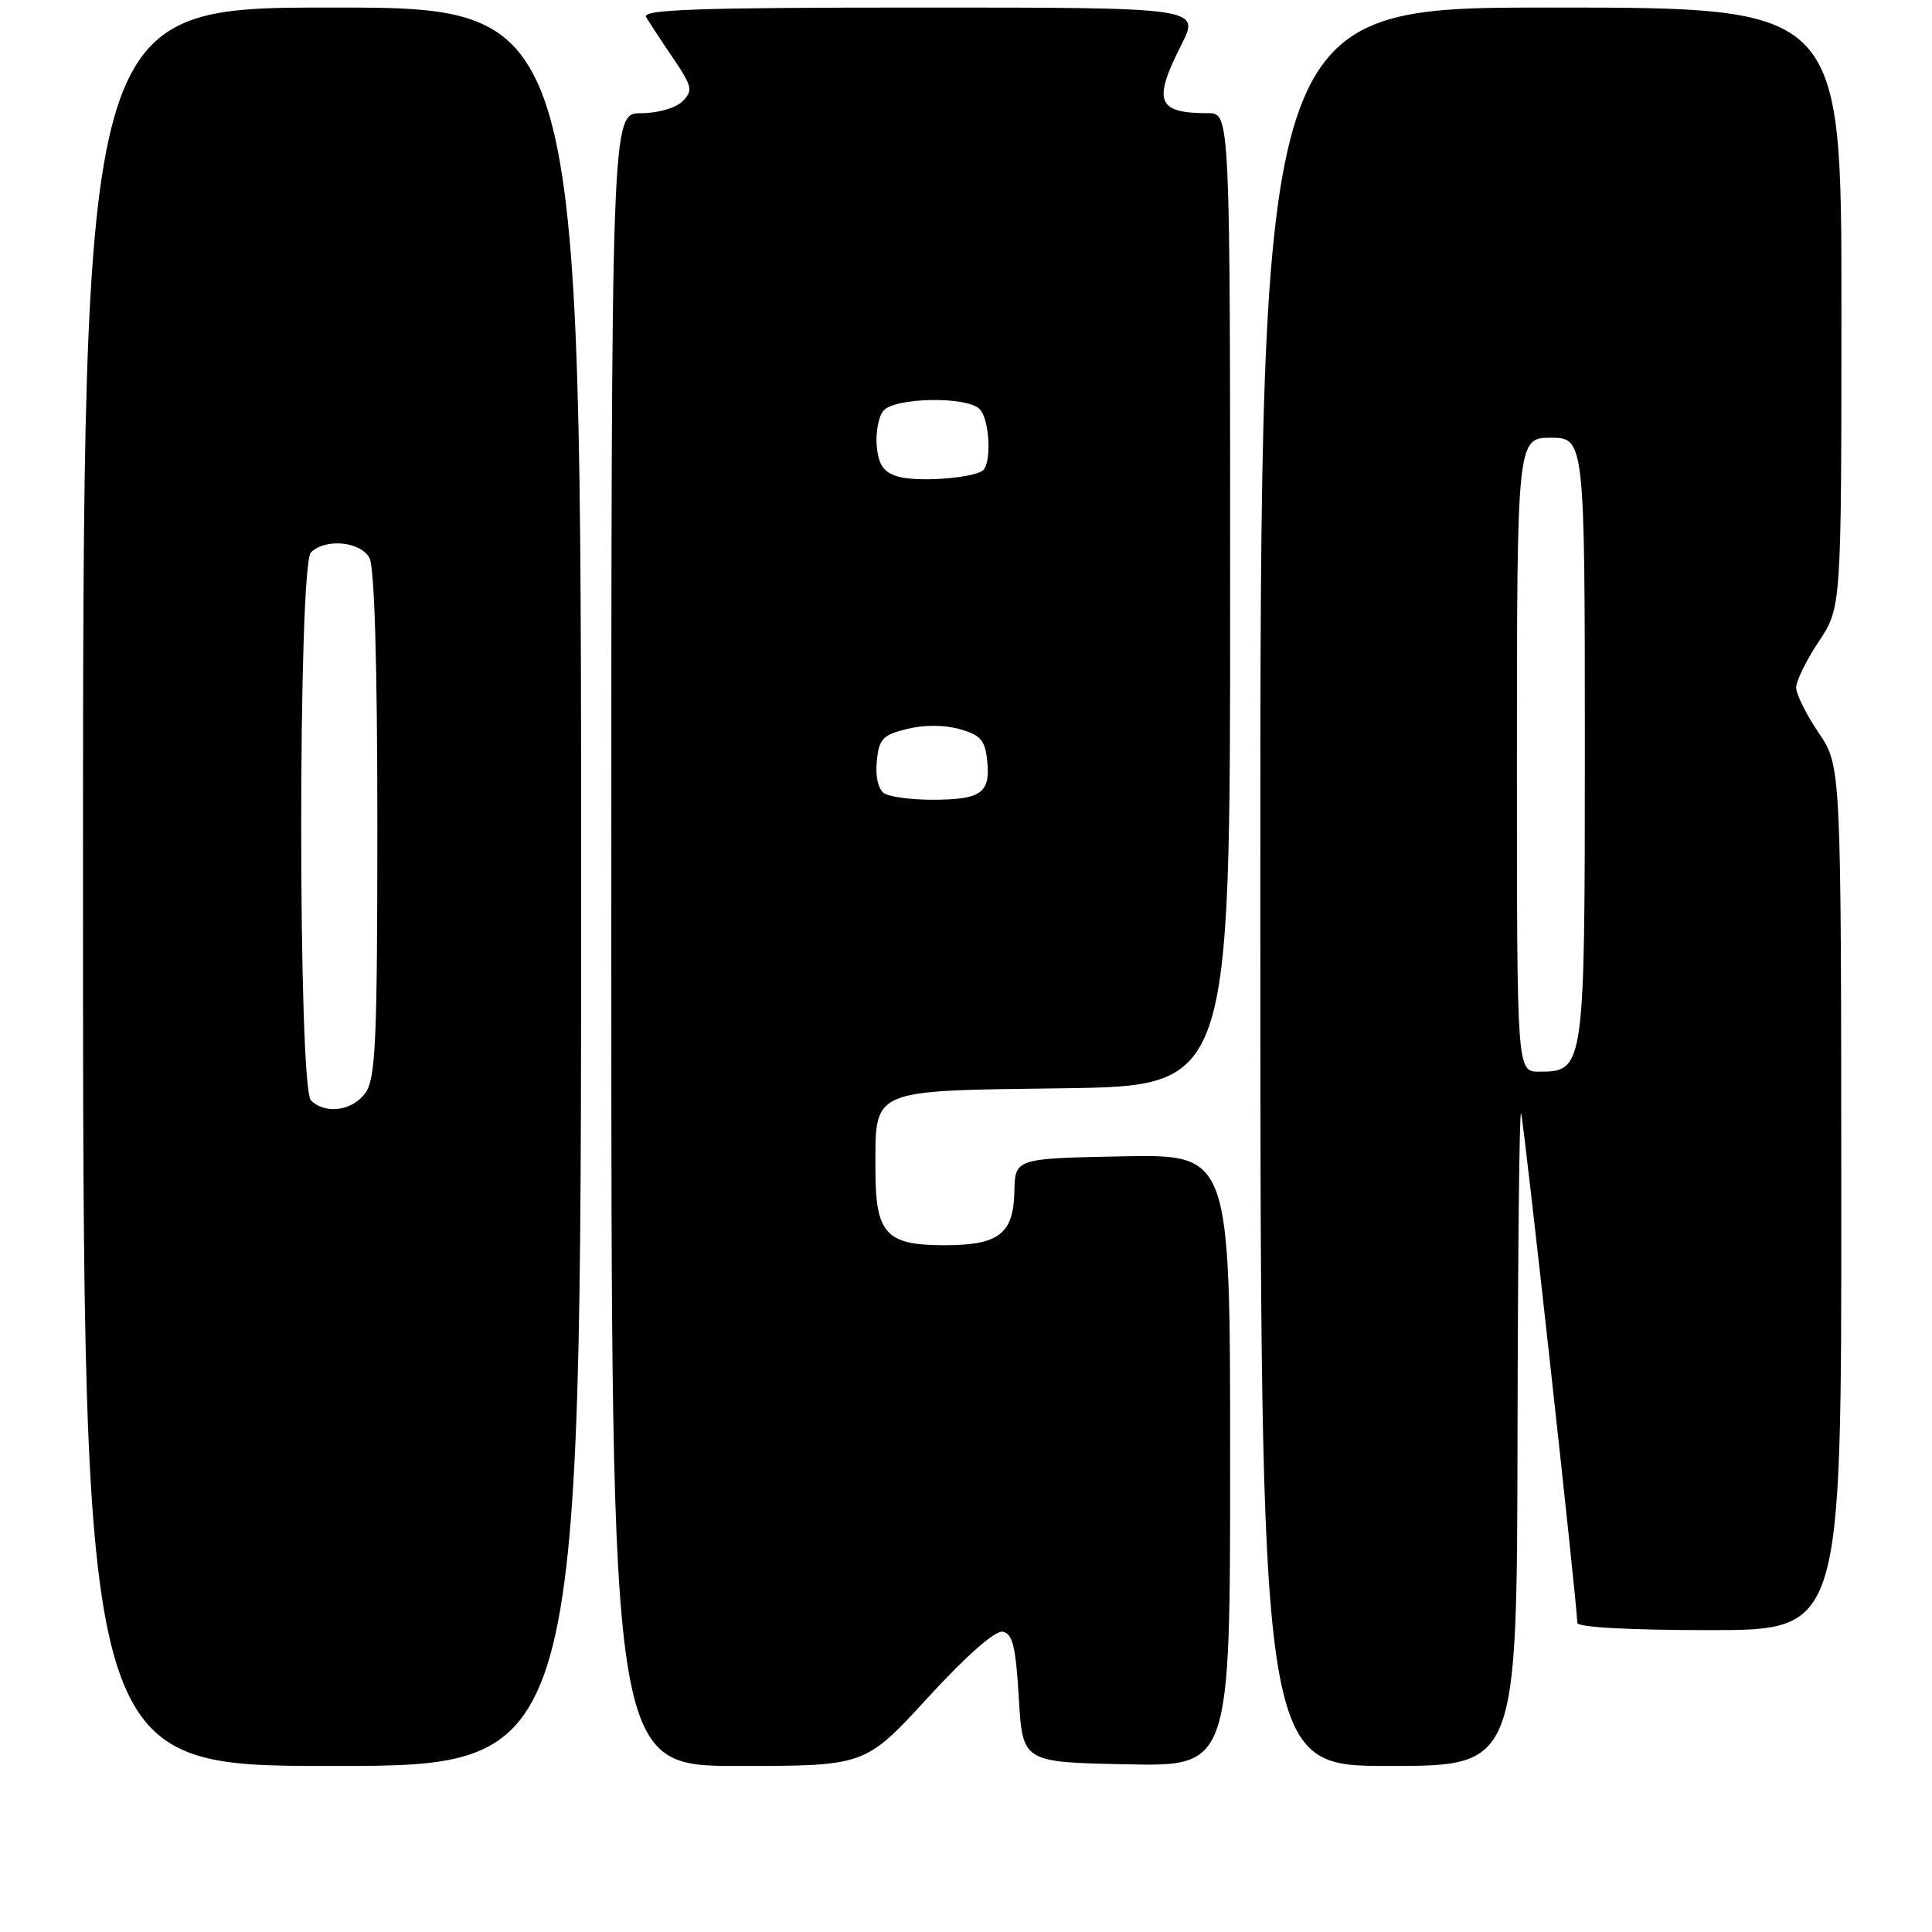 <?xml version="1.0" encoding="UTF-8" standalone="no"?>
<!DOCTYPE svg PUBLIC "-//W3C//DTD SVG 1.1//EN" "http://www.w3.org/Graphics/SVG/1.1/DTD/svg11.dtd" >
<svg xmlns="http://www.w3.org/2000/svg" xmlns:xlink="http://www.w3.org/1999/xlink" version="1.1" viewBox="0 0 256 256">
 <g >
 <path fill="currentColor"
d=" M 77.00 117.50 C 77.00 1.00 77.00 1.00 44.00 1.00 C 11.00 1.00 11.00 1.00 11.00 117.50 C 11.00 234.00 11.00 234.00 44.00 234.00 C 77.00 234.00 77.00 234.00 77.00 117.50 Z  M 122.94 224.95 C 128.05 219.38 131.86 216.02 132.87 216.21 C 134.18 216.46 134.60 218.21 135.00 225.01 C 135.50 233.50 135.50 233.50 149.25 233.78 C 163.00 234.06 163.00 234.06 163.00 193.50 C 163.00 152.95 163.00 152.95 148.75 153.22 C 134.50 153.50 134.50 153.50 134.41 157.90 C 134.29 163.51 132.34 165.00 125.14 165.00 C 117.40 165.00 116.00 163.48 116.00 155.04 C 116.00 144.15 115.08 144.55 140.92 144.20 C 163.00 143.89 163.00 143.89 163.00 79.45 C 163.00 15.00 163.00 15.00 160.08 15.00 C 153.32 15.00 152.72 13.46 156.52 5.97 C 159.03 1.00 159.03 1.00 121.96 1.00 C 92.57 1.00 85.03 1.26 85.61 2.25 C 86.01 2.94 87.61 5.38 89.17 7.68 C 91.74 11.48 91.86 12.00 90.43 13.43 C 89.53 14.32 87.17 15.00 84.93 15.00 C 81.00 15.00 81.00 15.00 81.00 124.50 C 81.00 234.00 81.00 234.00 97.82 234.00 C 114.64 234.00 114.64 234.00 122.94 224.95 Z  M 201.08 190.25 C 201.12 166.19 201.33 146.95 201.55 147.50 C 201.90 148.40 209.00 212.75 209.00 215.04 C 209.00 215.62 215.97 216.00 226.50 216.00 C 244.00 216.00 244.00 216.00 243.98 158.75 C 243.96 101.50 243.96 101.50 240.98 97.10 C 239.34 94.68 238.00 91.98 238.00 91.10 C 238.01 90.22 239.35 87.47 241.00 85.00 C 243.99 80.50 243.99 80.50 244.00 40.75 C 244.00 1.00 244.00 1.00 205.50 1.00 C 167.00 1.00 167.00 1.00 167.00 117.50 C 167.00 234.00 167.00 234.00 184.00 234.00 C 201.00 234.00 201.00 234.00 201.08 190.25 Z  M 41.20 145.80 C 39.48 144.08 39.48 74.92 41.20 73.20 C 43.10 71.30 47.79 71.74 48.96 73.93 C 49.62 75.16 50.00 88.14 50.00 109.21 C 50.00 137.77 49.78 142.87 48.44 144.78 C 46.75 147.20 43.11 147.71 41.20 145.80 Z  M 117.18 105.13 C 116.38 104.62 115.98 102.94 116.18 100.90 C 116.46 97.91 116.94 97.39 120.19 96.59 C 122.45 96.03 125.16 96.04 127.19 96.62 C 129.98 97.42 130.55 98.09 130.82 100.93 C 131.23 105.10 129.96 105.97 123.50 105.97 C 120.75 105.97 117.90 105.59 117.18 105.13 Z  M 119.00 63.15 C 117.10 62.60 116.42 61.64 116.18 59.15 C 116.01 57.34 116.40 55.22 117.05 54.43 C 118.53 52.66 128.08 52.48 129.80 54.20 C 131.17 55.57 131.43 61.62 130.15 62.40 C 128.53 63.41 121.48 63.88 119.00 63.15 Z  M 201.00 101.20 C 201.00 58.27 201.03 58.00 205.50 58.00 C 209.96 58.00 210.00 58.40 210.00 98.98 C 210.00 141.63 209.95 142.00 203.94 142.00 C 201.00 142.00 201.00 142.00 201.00 101.20 Z "/>
</g>
</svg>